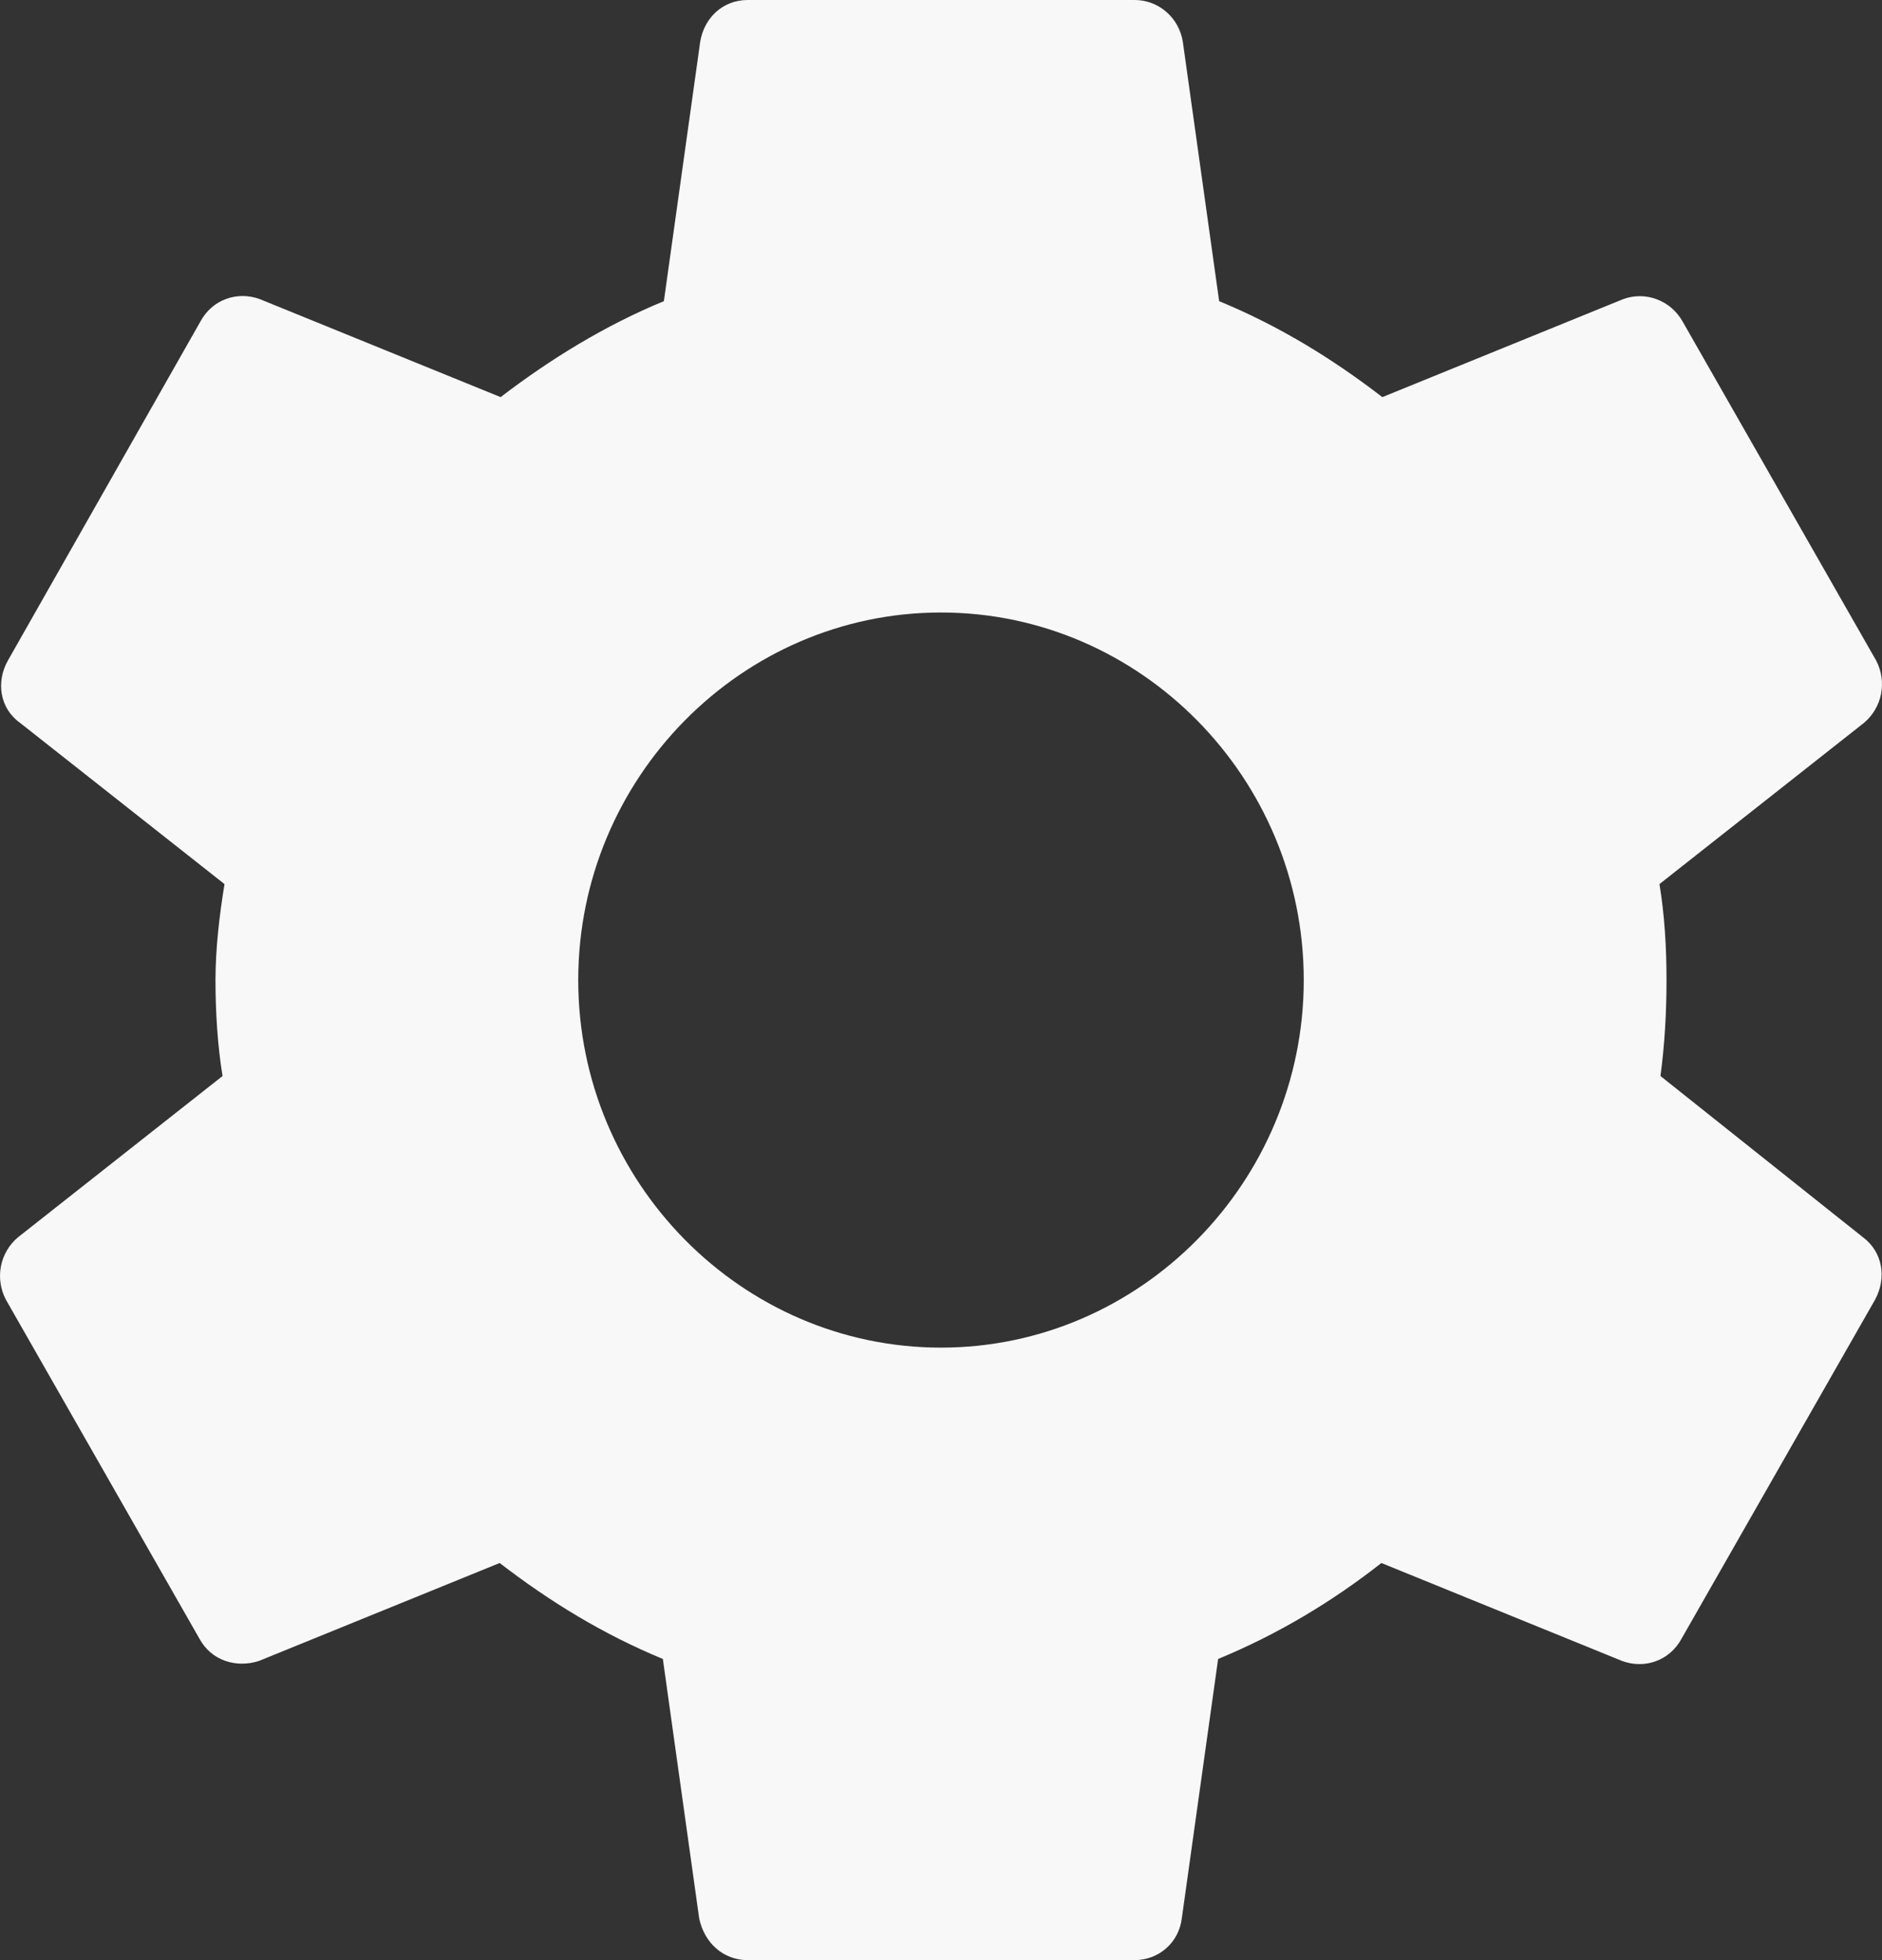 <svg width="24" height="25" viewBox="0 0 24 25" fill="none" xmlns="http://www.w3.org/2000/svg">
<rect x="0" y="0" width="24" height="25" fill="#333333" stroke="none"/>
<path id="Vector" d="M21.175 13.724C21.227 13.333 21.252 12.93 21.252 12.5C21.252 12.083 21.227 11.667 21.162 11.276L23.771 9.219C23.883 9.125 23.96 8.994 23.988 8.85C24.016 8.705 23.994 8.555 23.925 8.424L21.458 4.102C21.385 3.971 21.269 3.87 21.13 3.818C20.992 3.765 20.839 3.764 20.7 3.815L17.628 5.065C16.986 4.57 16.305 4.154 15.547 3.841L15.084 0.534C15.061 0.385 14.986 0.249 14.873 0.151C14.76 0.053 14.616 -0.001 14.467 3.84557e-06H9.533C9.224 3.84557e-06 8.98 0.221 8.929 0.534L8.466 3.841C7.708 4.154 7.014 4.583 6.384 5.065L3.313 3.815C3.031 3.711 2.709 3.815 2.555 4.102L0.101 8.424C-0.054 8.698 -0.002 9.036 0.255 9.219L2.863 11.276C2.799 11.667 2.748 12.096 2.748 12.5C2.748 12.904 2.774 13.333 2.838 13.724L0.229 15.781C0.117 15.875 0.04 16.006 0.012 16.15C-0.016 16.295 0.006 16.445 0.075 16.576L2.542 20.898C2.696 21.185 3.018 21.276 3.3 21.185L6.372 19.935C7.014 20.43 7.695 20.846 8.453 21.159L8.916 24.466C8.98 24.779 9.224 25 9.533 25H14.467C14.776 25 15.033 24.779 15.071 24.466L15.534 21.159C16.292 20.846 16.986 20.43 17.616 19.935L20.687 21.185C20.97 21.289 21.291 21.185 21.445 20.898L23.912 16.576C24.066 16.289 24.002 15.963 23.758 15.781L21.175 13.724ZM12 17.188C9.456 17.188 7.374 15.078 7.374 12.5C7.374 9.922 9.456 7.812 12 7.812C14.544 7.812 16.626 9.922 16.626 12.5C16.626 15.078 14.544 17.188 12 17.188Z" fill="#F8F8F8"/>
</svg>
